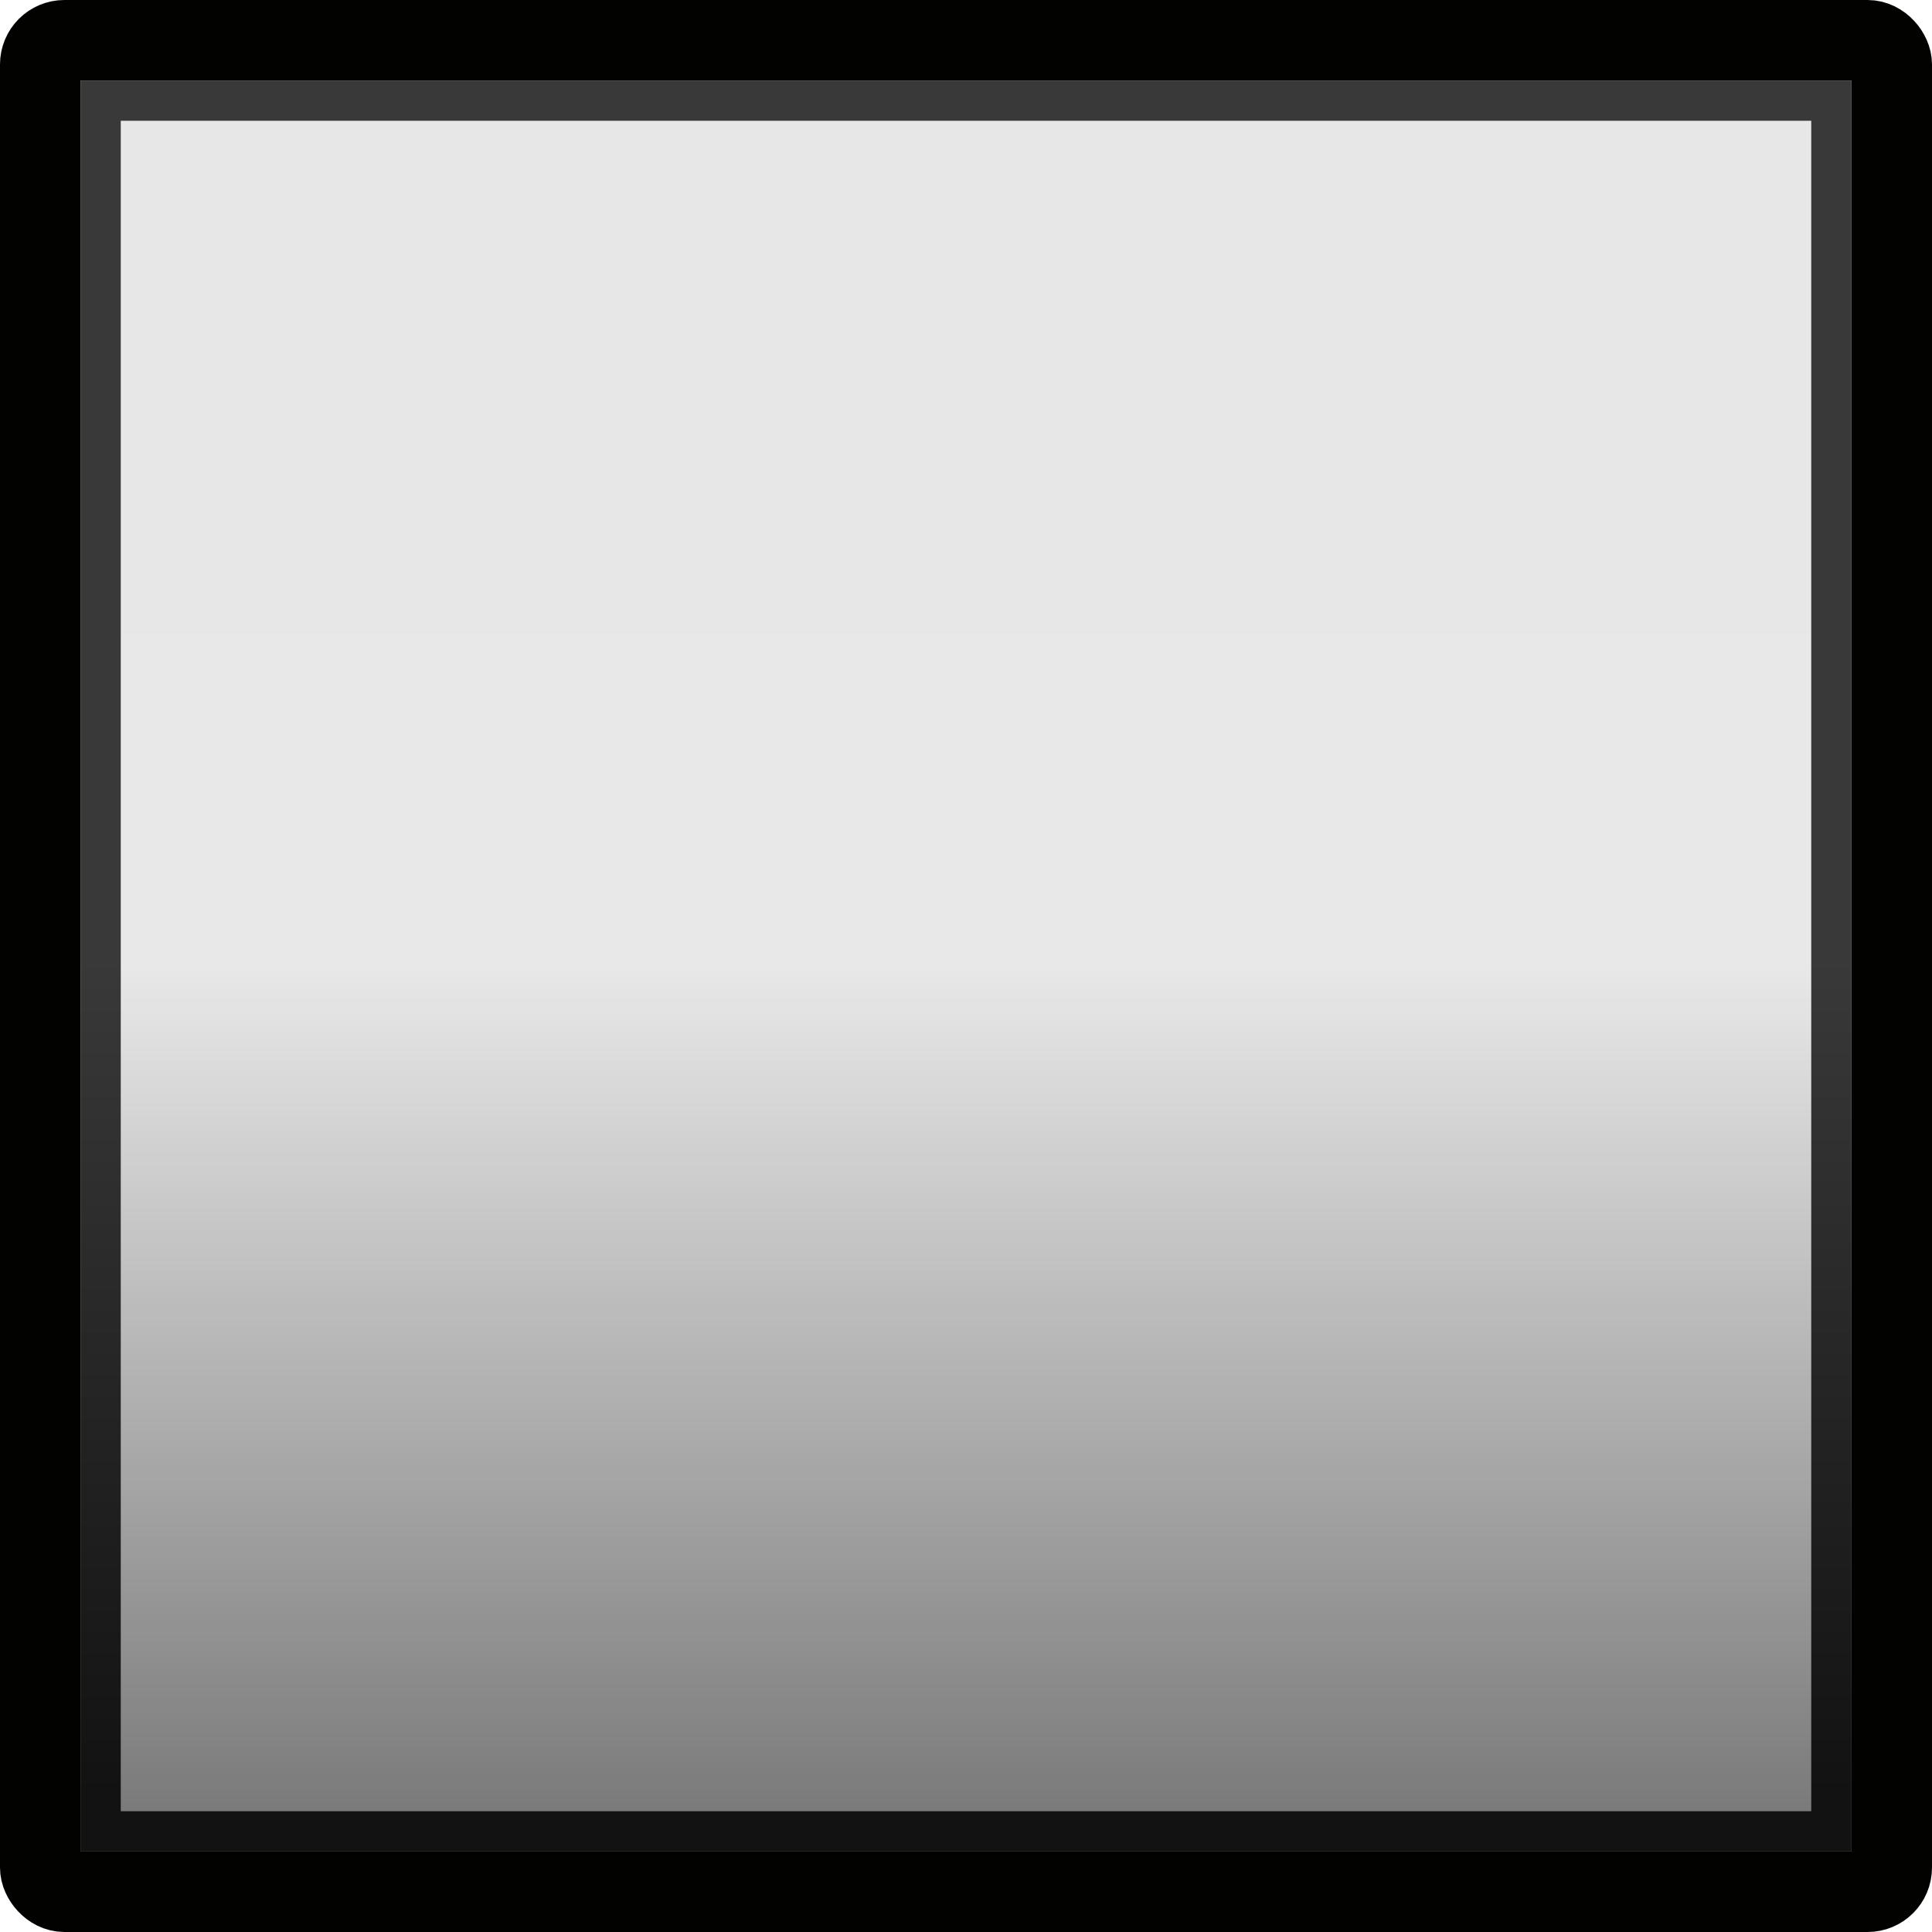 <svg xmlns="http://www.w3.org/2000/svg" xmlns:svg="http://www.w3.org/2000/svg" id="svg26" width="24" height="24" version="1.1"><defs id="defs16"><linearGradient id="b" x1="1.833" x2="23.989" y1="18.657" y2="18.657" gradientTransform="matrix(.935 0 0 .935 -.152 -24.152)" gradientUnits="userSpaceOnUse"><stop id="stop2" offset="0" stop-color="#393939"/><stop id="stop4" offset=".499" stop-color="#393939"/><stop id="stop6" offset="1" stop-color="#121212"/></linearGradient><linearGradient id="a" x1="2" x2="24" y1="12" y2="12" gradientTransform="matrix(.957 0 0 .957 -.435 -22.522)" gradientUnits="userSpaceOnUse"><stop id="stop9" offset="0" stop-opacity=".005"/><stop id="stop11" offset=".5" stop-opacity="0"/><stop id="stop13" offset="1" stop-opacity=".475"/></linearGradient></defs><rect id="rect18" width="22" height="22" x="1" y="-23" fill="url(#a)" color="#000" transform="rotate(90)"/><rect id="rect20" width="22" height="22" x="1" y="-23" fill-opacity=".09" color="#000" transform="rotate(90)"/><rect id="rect22" width="23" height="23" x=".5" y=".5" fill="none" stroke="#000" stroke-linecap="round" stroke-linejoin="round" rx=".3" ry=".3" style="paint-order:fill markers stroke;stroke:#020201;stroke-opacity:1"/><rect id="rect24" width="21.5" height="21.5" x="1.25" y="-22.75" fill="none" stroke="url(#b)" stroke-linecap="round" stroke-width=".5" transform="rotate(90)" style="paint-order:fill markers stroke"/></svg>